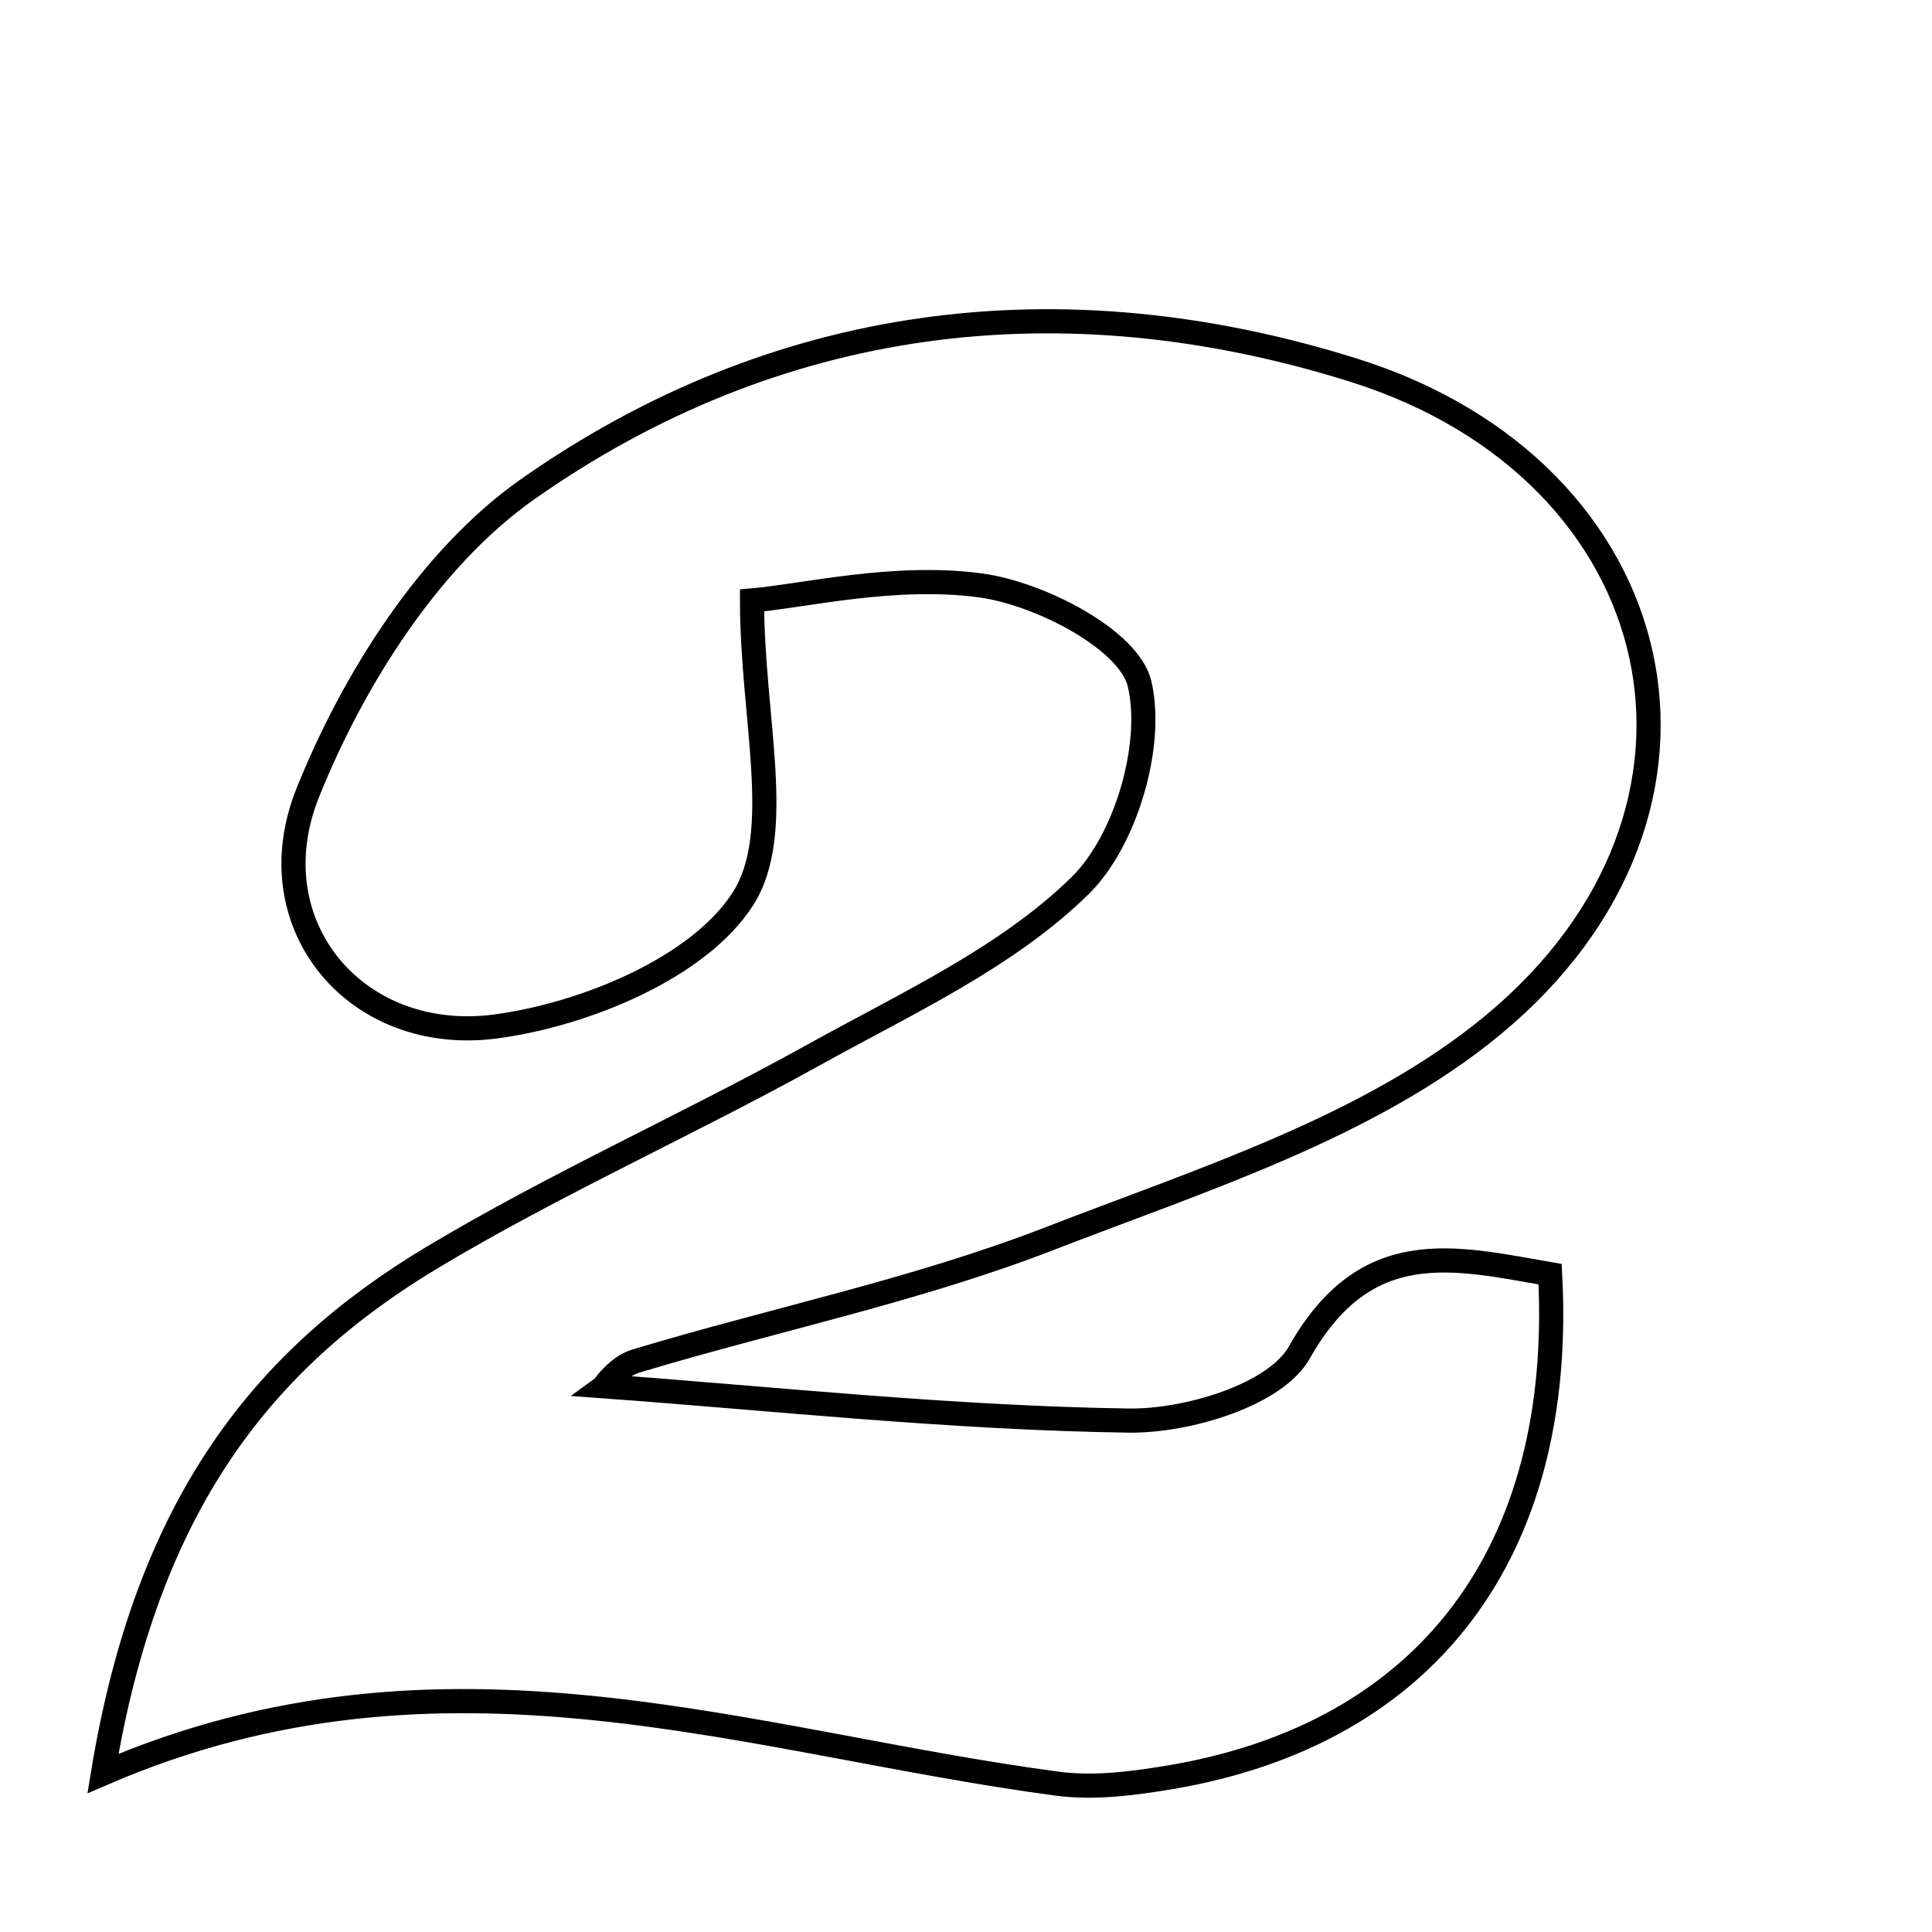<svg xmlns="http://www.w3.org/2000/svg" viewBox="0.0 0.0 24.0 24.0" height="200px" width="200px"><path fill="none" stroke="black" stroke-width=".3" stroke-opacity="1.0"  filling="0" d="M16.817 4.599 C20.793 5.847 21.777 10.059 18.548 12.732 C17.017 13.999 14.932 14.652 13.024 15.392 C11.367 16.033 9.602 16.394 7.895 16.909 C7.674 16.975 7.506 17.218 7.502 17.221 C9.588 17.373 11.801 17.614 14.017 17.647 C14.744 17.658 15.842 17.33 16.14 16.802 C16.969 15.333 18.06 15.621 19.256 15.828 C19.441 19.279 17.722 21.537 14.548 22.076 C14.085 22.154 13.597 22.218 13.138 22.158 C9.294 21.648 5.513 20.201 1.279 22.031 C1.828 18.688 3.263 16.885 5.368 15.621 C6.9 14.703 8.543 13.972 10.107 13.105 C11.255 12.467 12.506 11.897 13.419 11 C13.984 10.445 14.334 9.256 14.157 8.497 C14.028 7.945 12.915 7.371 12.179 7.272 C11.111 7.128 9.987 7.403 9.342 7.459 C9.342 8.929 9.753 10.348 9.228 11.167 C8.681 12.02 7.272 12.601 6.165 12.75 C4.418 12.986 3.169 11.48 3.822 9.851 C4.388 8.439 5.34 6.932 6.552 6.079 C9.641 3.908 13.183 3.458 16.817 4.599"></path></svg>